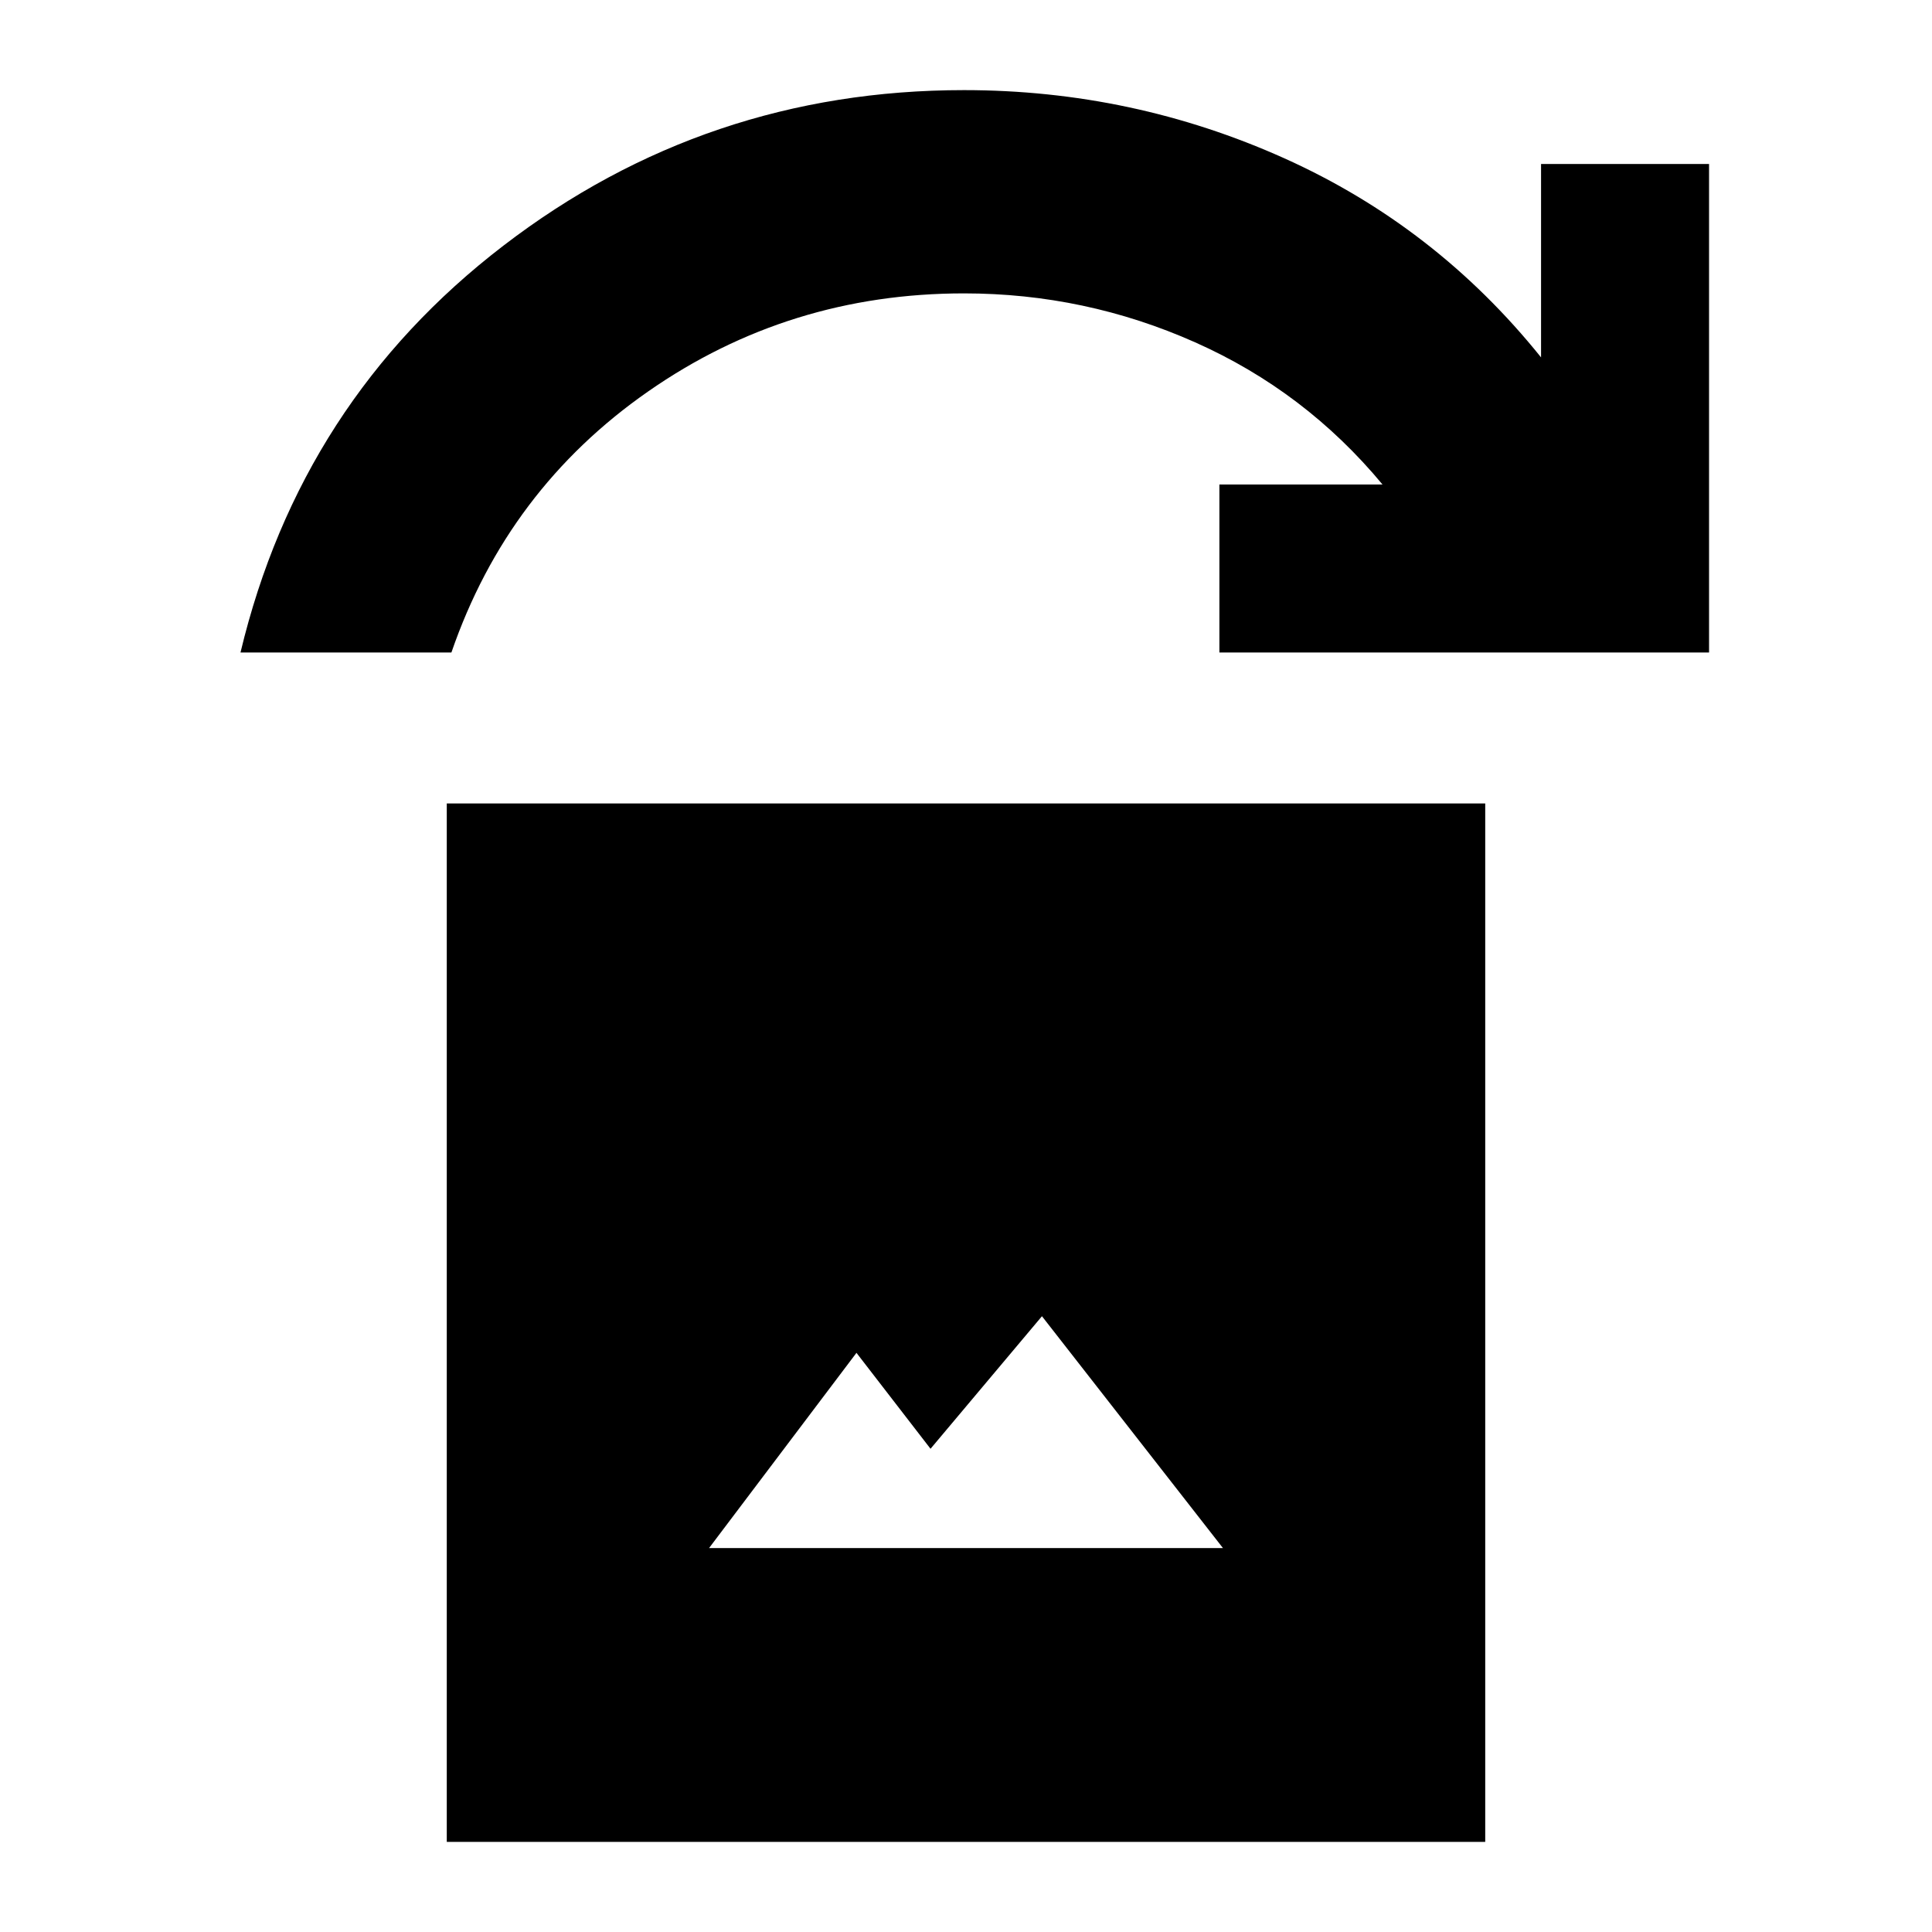 <svg xmlns="http://www.w3.org/2000/svg" height="24" viewBox="0 -960 960 960" width="24"><path d="M352.33-190.78h255.34l-89.93-115.2-55.37 65.87-36.8-47.67-73.24 97ZM222-44.78v-516h516v516H222Zm-102.5-591q29.85-124.83 130.61-202.13Q350.87-915.22 479-915.22q83.76 0 159.09 33.84 75.32 33.83 127.65 98.96v-96.1h83.48v242.74H605.91v-83.48h81.05q-38.44-46.33-93.1-70.64Q539.2-814.22 479-814.22q-86.96 0-156.87 48.68-69.91 48.67-97.83 129.76H119.5Z"/></svg>